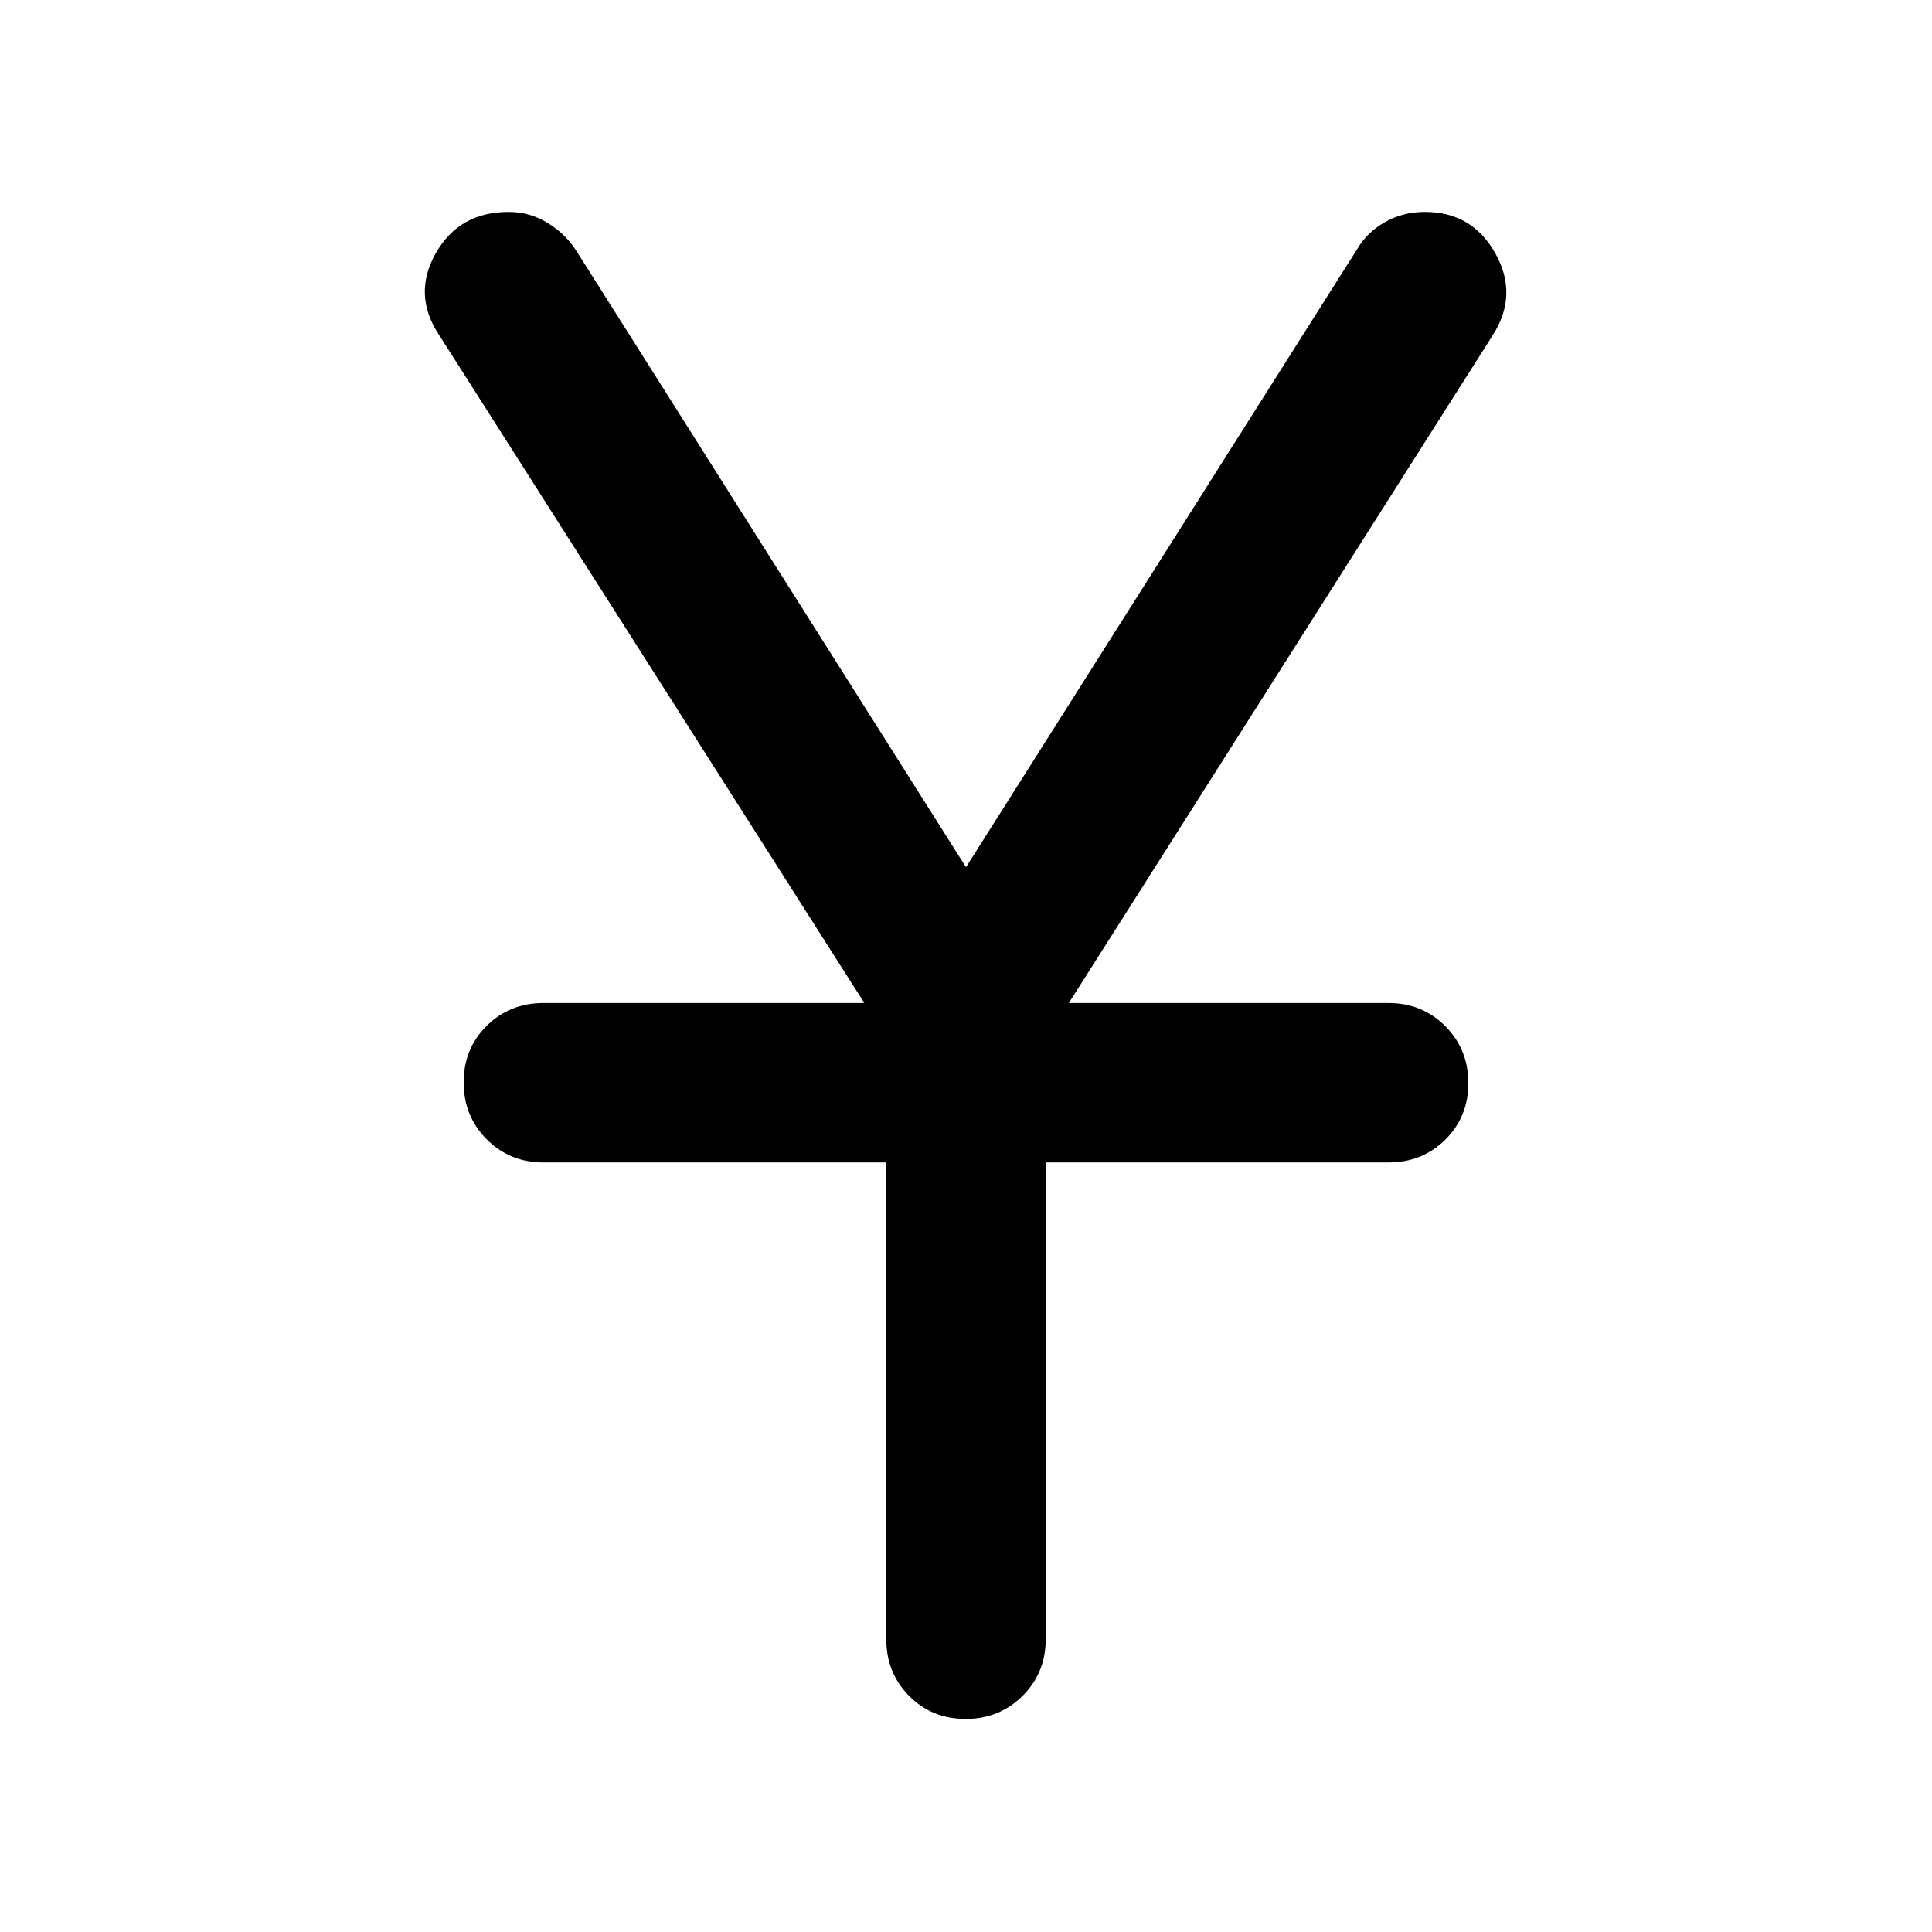 <svg xmlns="http://www.w3.org/2000/svg" height="48" viewBox="0 -960 960 960" width="48"><path d="M440.39-145.48v-236.91H270q-16.71 0-28.16-11.5t-11.45-28.29q0-16.78 11.45-28.1 11.45-11.33 28.16-11.33h159.48L218.26-793.43q-13.39-20.09-1.76-40.68 11.64-20.59 36.24-20.59 10.35 0 19.23 5.38t14.25 13.71L480-529.09l194.35-307.08q4.83-8.33 13.77-13.43 8.93-5.1 19.91-5.1 23.45 0 34.99 20.59 11.55 20.59-1.28 40.68L531.09-461.61H690q16.71 0 28.16 11.5t11.45 28.29q0 16.78-11.45 28.1-11.45 11.33-28.16 11.33H519.61v236.91q0 16.71-11.5 28.16t-28.29 11.45q-16.78 0-28.1-11.45-11.33-11.45-11.33-28.16Z"/></svg>